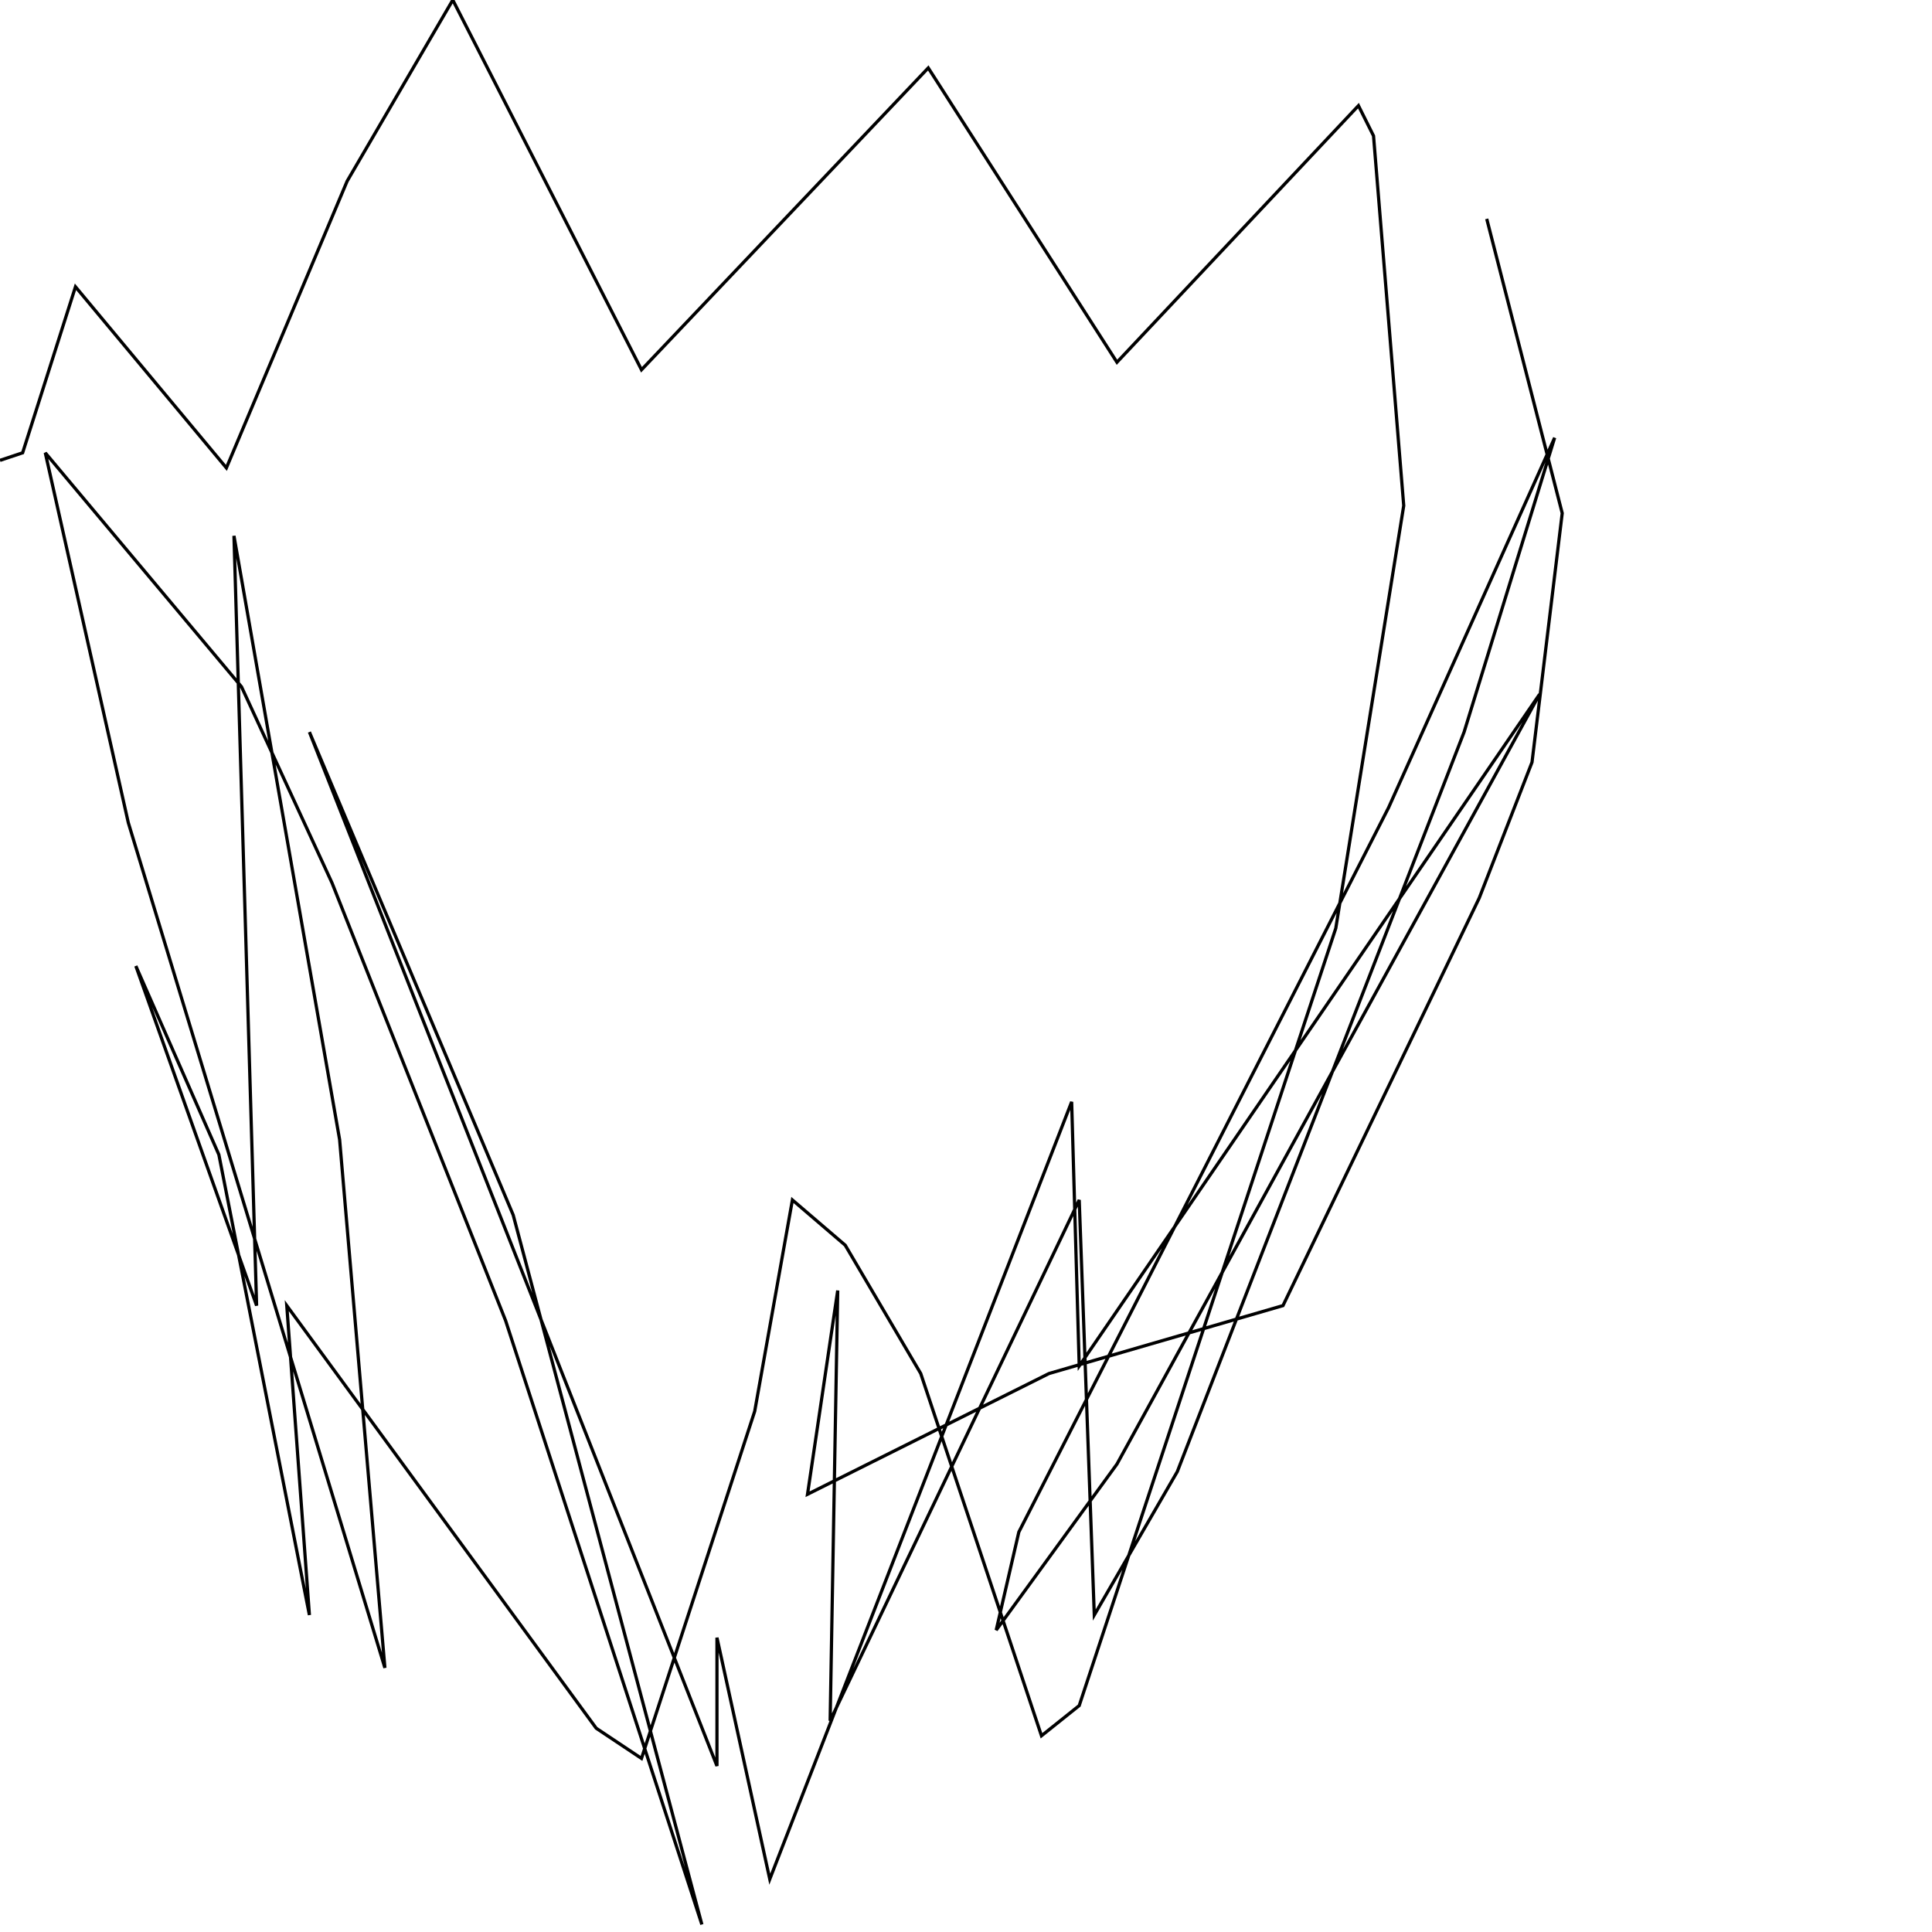 <?xml version="1.0" encoding="UTF-8" standalone="no"?>
<!--Created with ndjsontosvg (https:https://github.com/thompson318/ndjsontosvg) 
	from the simplified Google quickdraw data set. key_id = 5682390737354752-->
<svg width="600" height="600"
	xmlns="http://www.w3.org/2000/svg">
	xmlns:ndjsontosvg="https://github.com/thompson318/ndjsontosvg"
	xmlns:quickdraw="https://quickdraw.withgoogle.com/data"
	xmlns:scikit-surgery="https://doi.org/10.1007/s11548-020-02180-5">

	<rect width="100%" height="100%" fill="white" />
	<path d = "M 0.00 142.97 L 7.03 140.62 L 23.44 89.06 L 70.31 145.31 L 107.81 56.25 L 140.62 0.00 L 199.22 114.84 L 288.28 21.09 L 346.88 112.50 L 421.88 32.81 L 426.56 42.19 L 435.94 157.03 L 414.84 288.28 L 335.16 529.69 L 323.44 539.06 L 285.94 426.56 L 262.50 386.72 L 246.09 372.66 L 234.38 438.28 L 199.22 546.09 L 185.16 536.72 L 89.06 405.47 L 96.09 501.56 L 67.97 358.59 L 42.19 300.00 L 79.69 405.47 L 72.66 166.41 L 105.47 353.91 L 119.53 517.97 L 39.84 255.47 L 14.06 140.62 L 75.00 213.28 L 103.12 274.22 L 157.03 410.16 L 217.97 597.66 L 159.38 377.34 L 96.09 227.34 L 222.66 548.44 L 222.66 508.59 L 239.06 583.59 L 332.81 342.19 L 335.16 424.22 L 478.12 215.62 L 346.88 454.69 L 309.38 506.25 L 316.41 475.78 L 431.25 250.78 L 482.81 135.94 L 454.69 227.34 L 365.62 457.03 L 339.84 501.56 L 335.16 372.66 L 257.81 534.38 L 260.16 400.78 L 250.78 464.06 L 325.78 426.56 L 398.44 405.47 L 459.38 278.91 L 475.78 236.72 L 485.16 159.38 L 461.72 67.97" stroke="black" fill="transparent"/>
</svg>